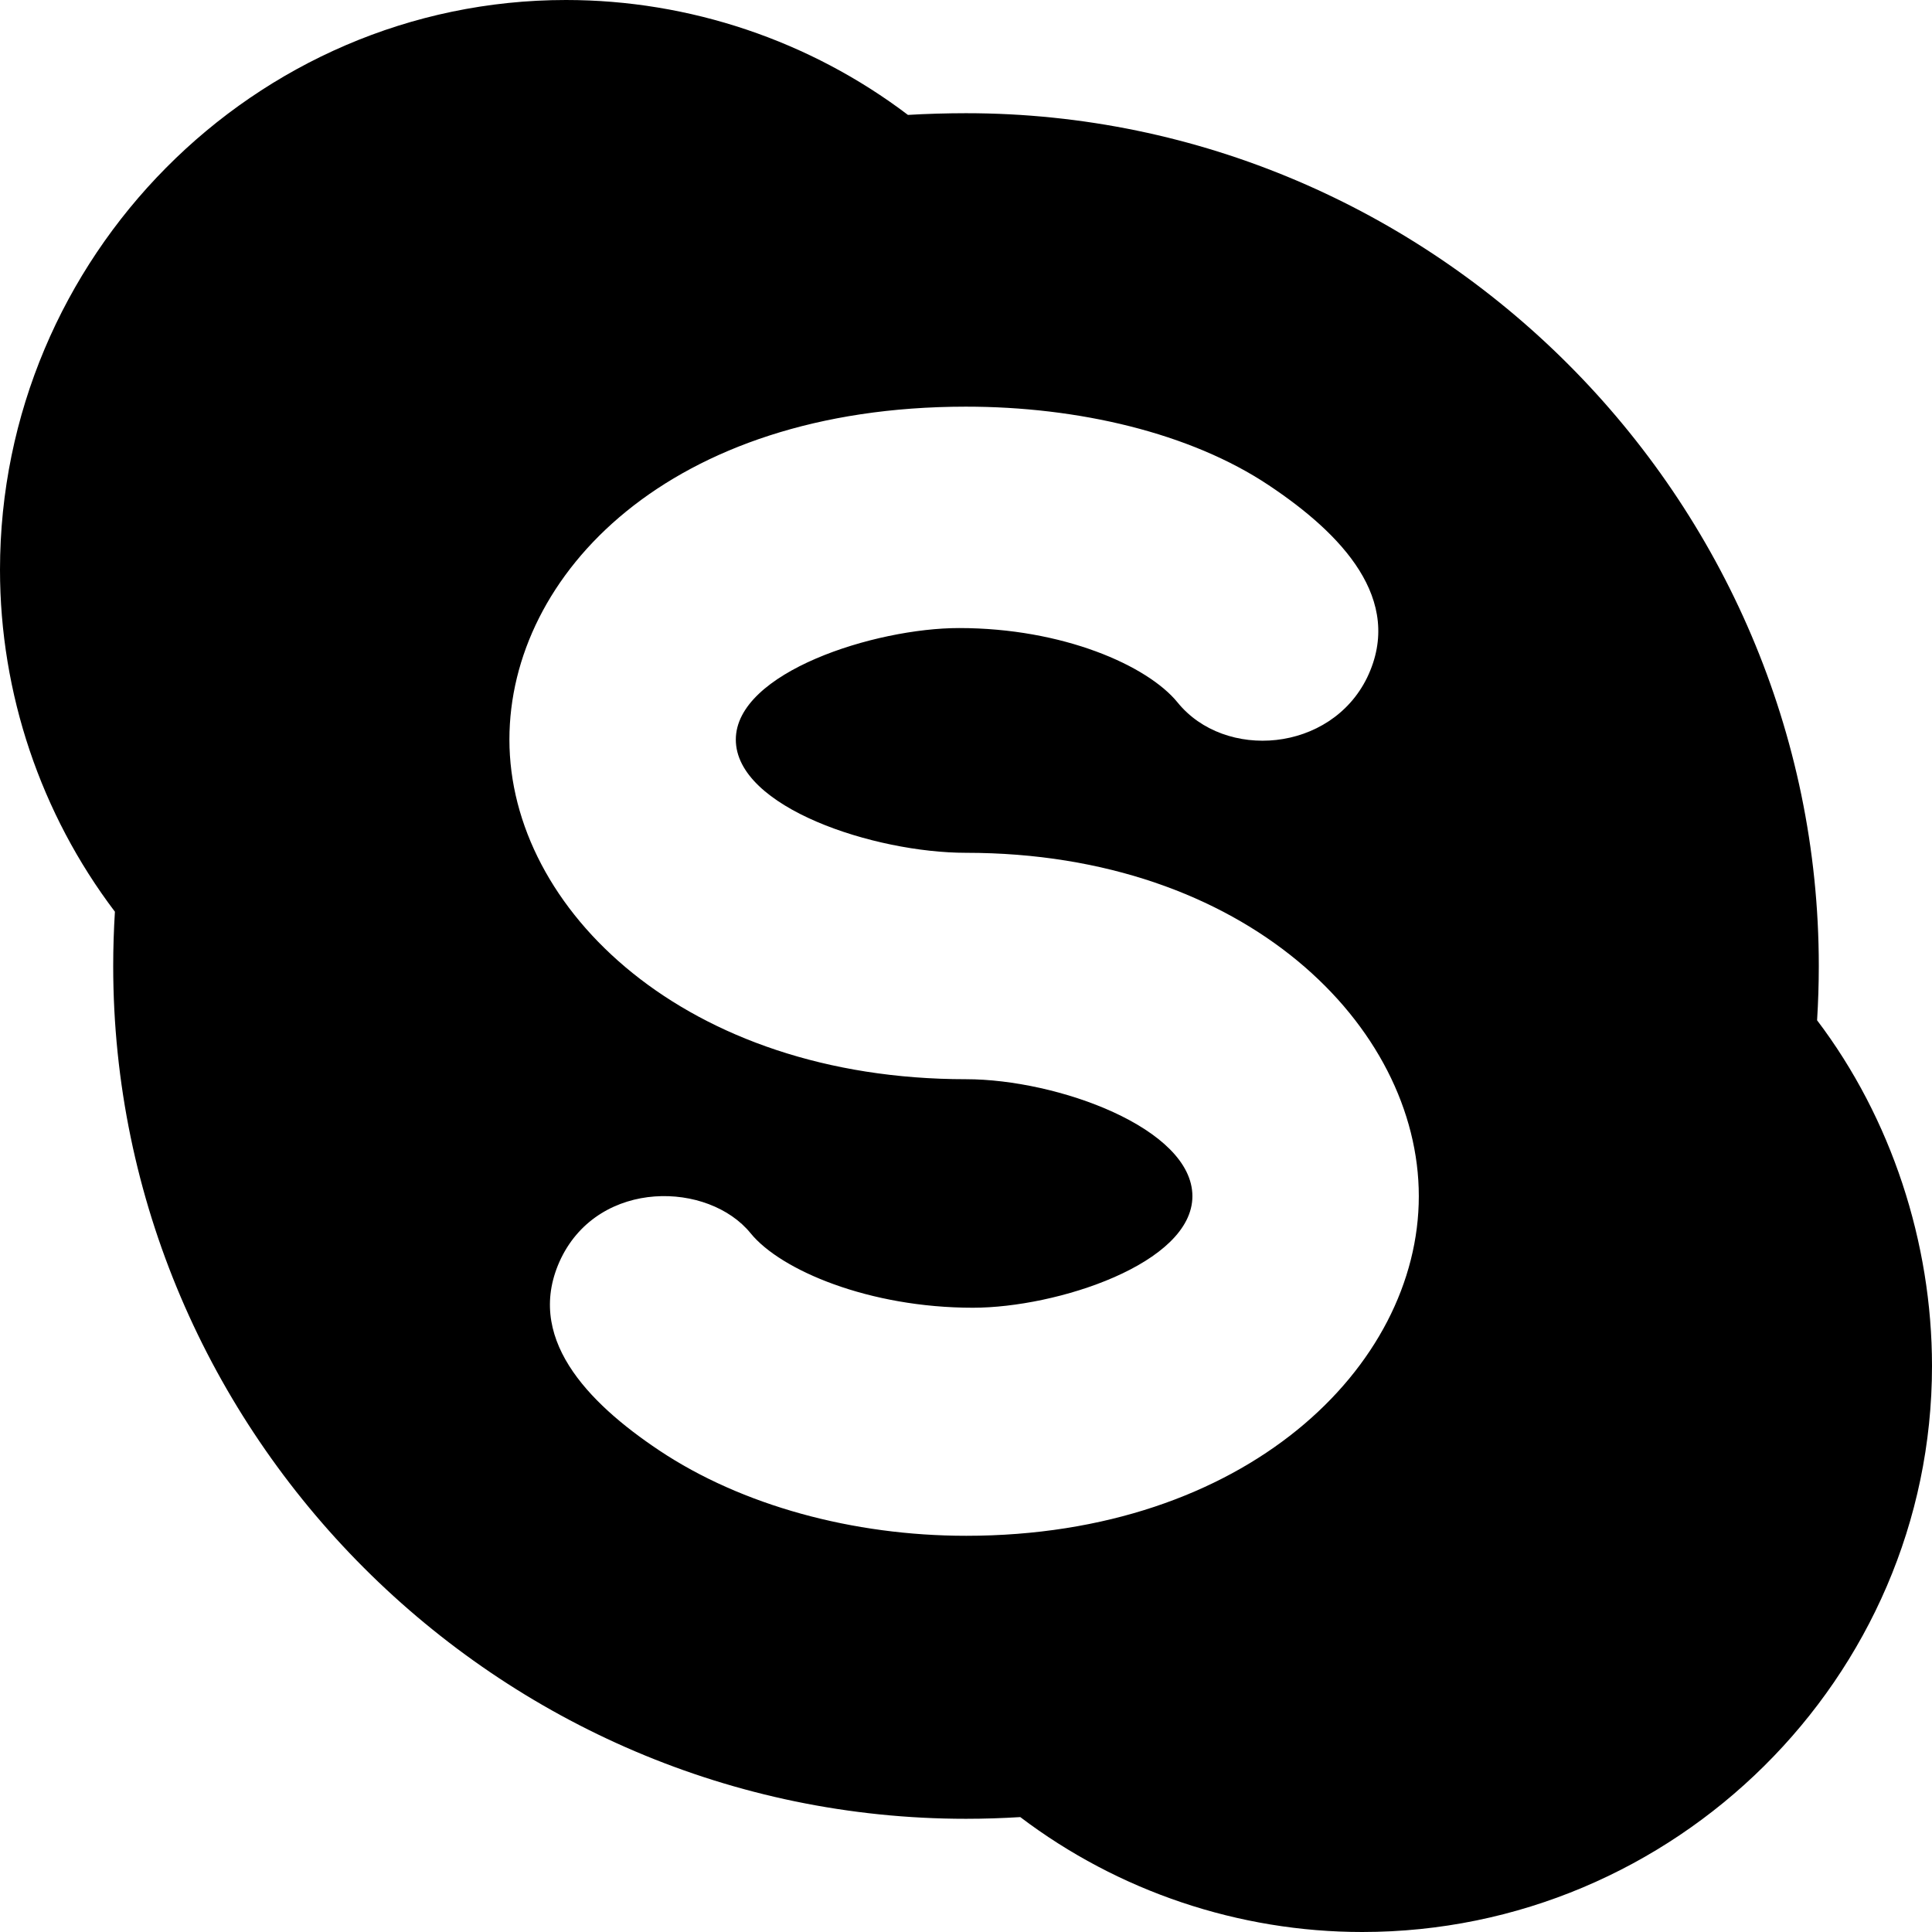 <svg id="skype" viewBox="0 0 512 512" xmlns="http://www.w3.org/2000/svg"><path d="m482 256c0-124.07-101.93-226-226-226-4.836 0-10.625.16-15.387.453-25.969-19.688-57.918-30.453-90.613-30.453-82.703 0-150 68.297-150 151 0 32.695 10.766 64.645 30.453 90.613-.293 4.762-.453 9.551-.453 14.387 0 124.07 101.93 226 226 226 4.836 0 9.625-.16 14.387-.453 25.969 19.688 57.918 30.453 90.613 30.453 82.703 0 151-67.297 151-150 0-32.695-10.766-65.645-30.453-91.613.293-4.762.453-9.551.453-14.387zm-226 151c-29.926 0-59.445-8.043-81.289-22.617-19.133-12.766-35.98-30.215-26.016-50.945 10.32-21.141 39.109-20.301 50.23-6.609 7.969 9.801 31.41 19.734 58.902 19.734 22.281 0 58.172-11.719 58.172-29.562 0-18.008-35.777-31-60-31-74.215 0-121-44.965-121-90 0-43.734 42.387-88.207 120.926-88.234 29.75-.012 59.516 6.934 80.348 20.852 19.145 12.75 35.996 30.215 26.031 50.945-9.684 19.84-37.723 22.039-50.246 6.578-7.953-9.77-30.395-19.703-57.891-19.703-22.277 0-59.168 11.719-59.168 29.562 0 18.008 36.777 30 61 30 74.215 0 120 45.965 120 91 0 45.246-45.992 90-120 90zm0 0"/></svg>